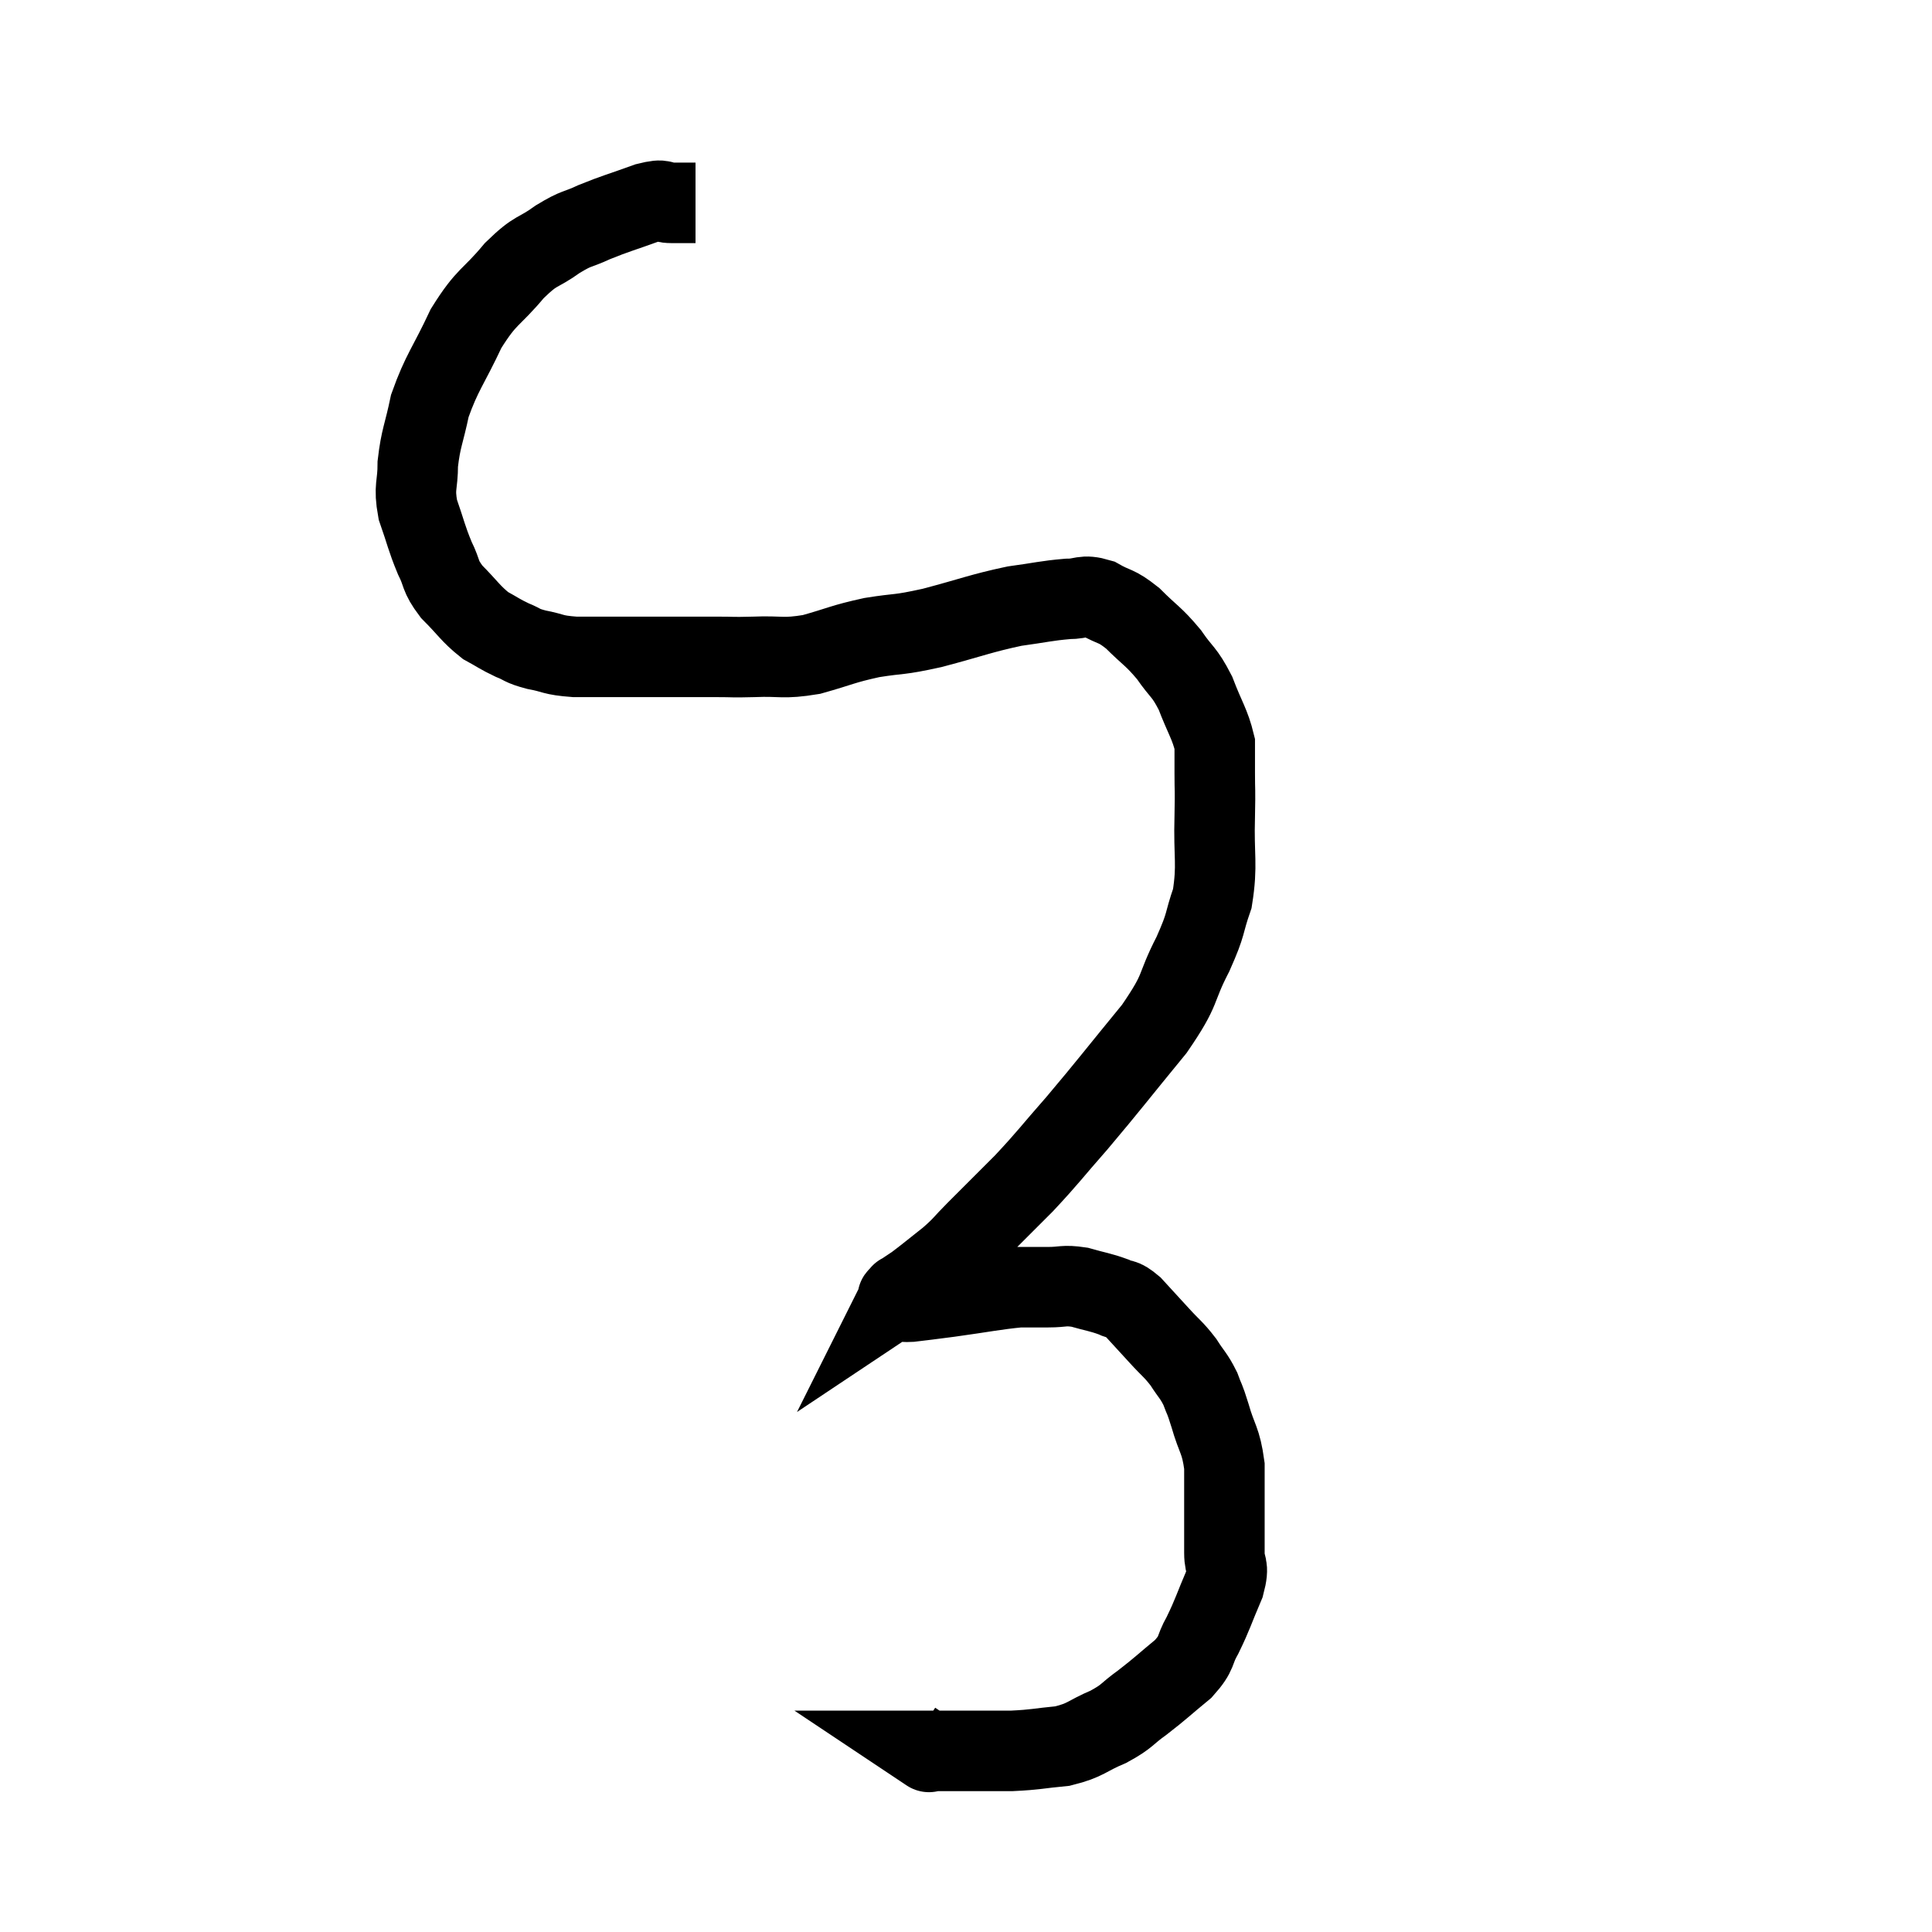<svg width="48" height="48" viewBox="0 0 48 48" xmlns="http://www.w3.org/2000/svg"><path d="M 17.28 5.04 C 16.98 5.04, 16.98 5.04, 16.68 5.04 C 16.38 5.04, 16.56 4.92, 16.08 5.04 C 15.42 5.28, 15.315 5.295, 14.76 5.52 C 14.31 5.73, 14.355 5.64, 13.86 5.94 C 13.32 6.33, 13.35 6.165, 12.78 6.72 C 12.18 7.44, 12.105 7.32, 11.58 8.16 C 11.13 9.12, 10.98 9.24, 10.68 10.08 C 10.53 10.8, 10.455 10.875, 10.38 11.52 C 10.38 12.09, 10.275 12.075, 10.38 12.66 C 10.59 13.26, 10.59 13.35, 10.8 13.86 C 11.01 14.28, 10.905 14.28, 11.22 14.7 C 11.64 15.12, 11.685 15.24, 12.06 15.54 C 12.39 15.72, 12.405 15.75, 12.72 15.9 C 13.02 16.02, 12.93 16.035, 13.32 16.14 C 13.8 16.23, 13.695 16.275, 14.28 16.32 C 14.97 16.32, 15.075 16.32, 15.66 16.32 C 16.14 16.32, 16.08 16.32, 16.62 16.32 C 17.22 16.32, 17.295 16.32, 17.82 16.32 C 18.27 16.32, 18.135 16.335, 18.72 16.32 C 19.44 16.29, 19.425 16.38, 20.16 16.26 C 20.91 16.05, 20.91 16.005, 21.66 15.84 C 22.41 15.72, 22.275 15.795, 23.16 15.6 C 24.18 15.33, 24.36 15.24, 25.2 15.06 C 25.86 14.97, 25.995 14.925, 26.52 14.88 C 26.91 14.88, 26.895 14.76, 27.3 14.88 C 27.72 15.12, 27.705 15.015, 28.14 15.36 C 28.59 15.81, 28.65 15.795, 29.04 16.26 C 29.37 16.74, 29.415 16.665, 29.7 17.22 C 29.94 17.85, 30.06 17.985, 30.18 18.48 C 30.18 18.84, 30.18 18.75, 30.18 19.2 C 30.18 19.74, 30.195 19.5, 30.18 20.28 C 30.15 21.3, 30.255 21.465, 30.12 22.32 C 29.88 23.01, 30 22.89, 29.64 23.7 C 29.16 24.63, 29.4 24.51, 28.68 25.56 C 27.72 26.73, 27.57 26.94, 26.76 27.9 C 26.1 28.65, 26.07 28.725, 25.44 29.4 C 24.84 30, 24.705 30.135, 24.24 30.6 C 23.91 30.93, 23.955 30.93, 23.58 31.26 C 23.16 31.59, 23.04 31.695, 22.74 31.92 C 22.56 32.04, 22.47 32.1, 22.38 32.16 C 22.38 32.16, 22.38 32.16, 22.38 32.16 C 22.38 32.16, 22.38 32.16, 22.38 32.16 C 22.38 32.16, 22.38 32.16, 22.38 32.16 C 22.38 32.16, 22.395 32.13, 22.38 32.16 C 22.35 32.22, 22.26 32.235, 22.32 32.28 C 22.47 32.31, 22.305 32.355, 22.62 32.34 C 23.1 32.28, 22.905 32.31, 23.58 32.22 C 24.45 32.1, 24.705 32.04, 25.32 31.98 C 25.68 31.98, 25.665 31.98, 26.04 31.98 C 26.43 31.98, 26.415 31.92, 26.82 31.98 C 27.24 32.1, 27.33 32.1, 27.66 32.22 C 27.9 32.34, 27.855 32.22, 28.14 32.46 C 28.47 32.82, 28.485 32.835, 28.8 33.18 C 29.1 33.51, 29.145 33.51, 29.4 33.84 C 29.61 34.17, 29.655 34.17, 29.82 34.5 C 29.94 34.83, 29.91 34.68, 30.06 35.16 C 30.24 35.79, 30.33 35.76, 30.42 36.42 C 30.42 37.11, 30.42 37.26, 30.42 37.8 C 30.42 38.19, 30.42 38.19, 30.42 38.58 C 30.42 38.97, 30.555 38.85, 30.42 39.36 C 30.15 39.99, 30.135 40.095, 29.88 40.62 C 29.64 41.04, 29.775 41.04, 29.4 41.46 C 28.89 41.88, 28.845 41.94, 28.38 42.3 C 27.96 42.6, 28.035 42.63, 27.54 42.9 C 26.97 43.14, 27 43.23, 26.4 43.38 C 25.77 43.44, 25.755 43.47, 25.14 43.5 C 24.54 43.5, 24.39 43.5, 23.94 43.5 C 23.64 43.5, 23.565 43.5, 23.34 43.5 C 23.19 43.5, 23.115 43.5, 23.04 43.5 C 23.04 43.5, 23.04 43.5, 23.04 43.5 C 23.04 43.5, 23.13 43.56, 23.04 43.5 L 22.68 43.26" fill="none" stroke="black" stroke-width="2"></path></svg>